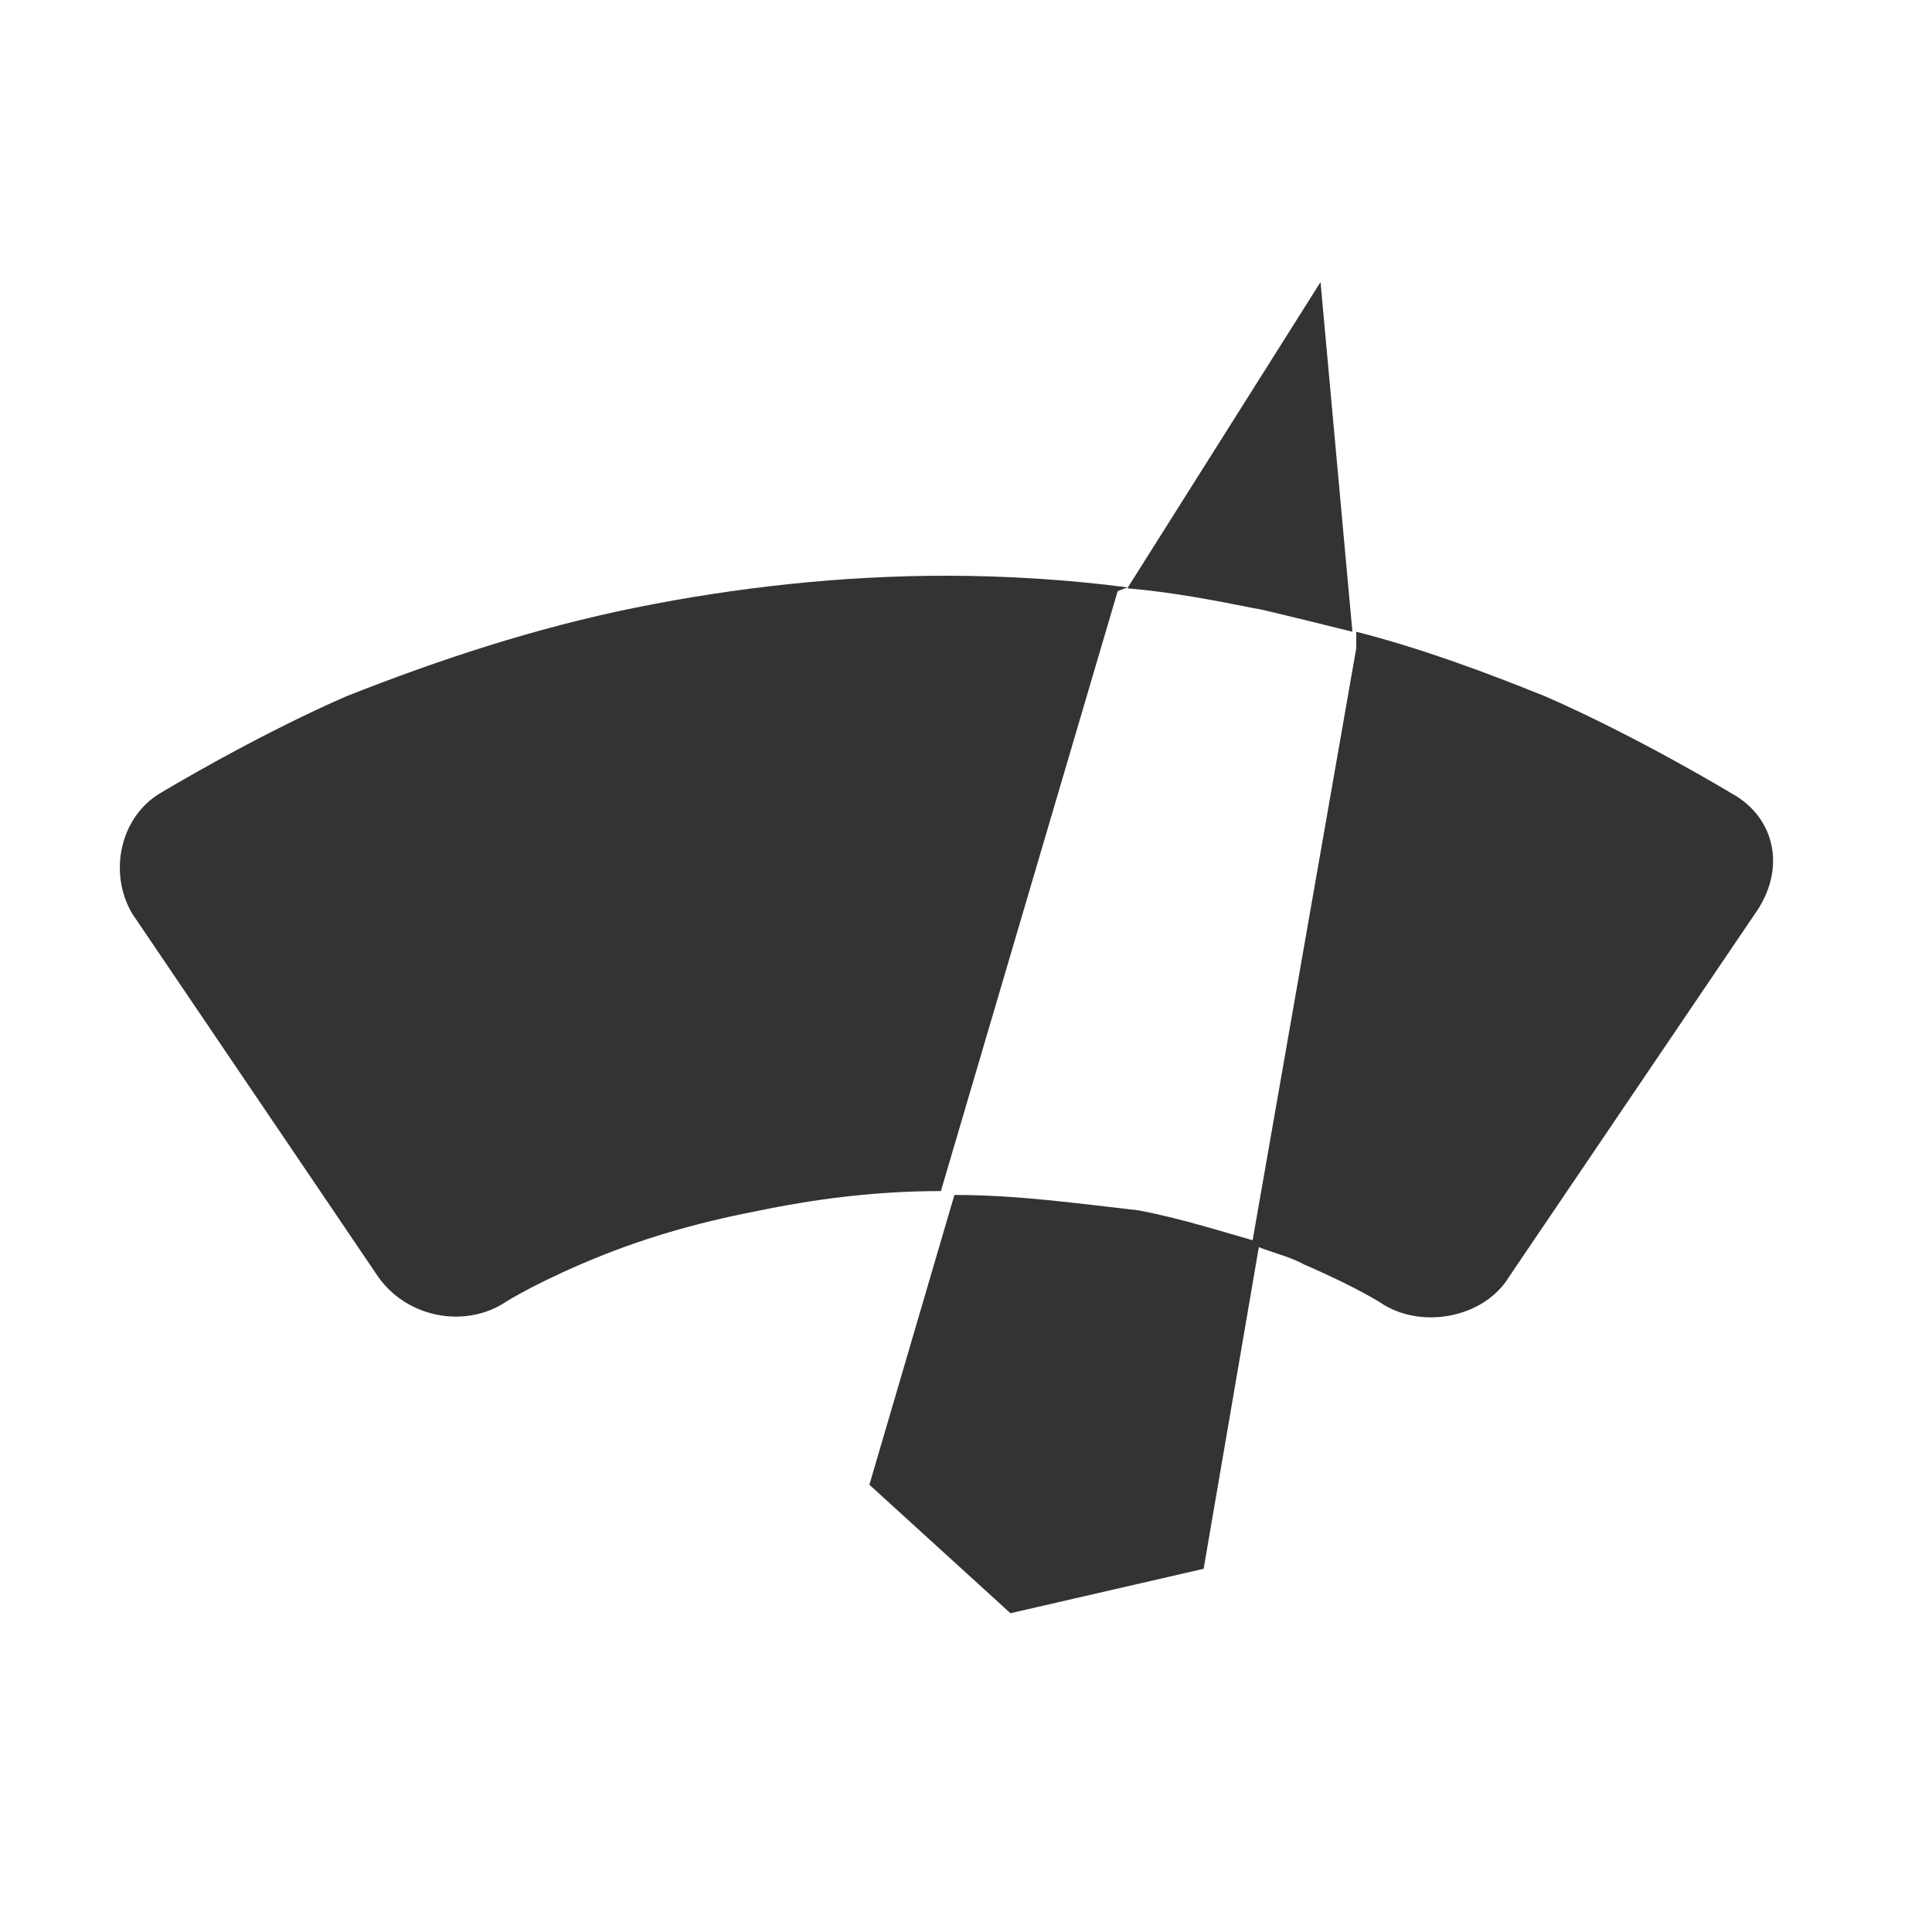 <?xml version="1.0" standalone="no"?><!DOCTYPE svg PUBLIC "-//W3C//DTD SVG 1.1//EN" "http://www.w3.org/Graphics/SVG/1.1/DTD/svg11.dtd"><svg class="icon" width="200px" height="200.00px" viewBox="0 0 1024 1024" version="1.1" xmlns="http://www.w3.org/2000/svg"><path fill="#333333" d="M597.504 311.296c-31.744-4.096-64-6.144-96.256-6.144-55.296 0-111.104 6.144-164.352 16.896-53.248 10.752-104.448 27.648-153.6 47.104-49.152 21.504-98.304 51.2-98.304 51.2-21.504 12.8-27.648 42.496-14.848 64l130.048 192c14.848 21.504 44.544 27.648 66.048 14.848 0 0 12.8-8.704 42.496-21.504s59.904-21.504 91.648-27.648c31.744-6.656 64-10.752 98.304-10.752l93.696-317.952 5.12-2.048z m119.296 23.552l-16.896-185.344-102.4 162.304c23.552 2.048 45.056 6.144 68.096 10.752 0-0.512 51.2 12.288 51.2 12.288z m-210.944 298.496l-45.056 153.6 74.752 68.096 102.4-23.552 29.696-173.056c-21.504-6.144-42.496-12.8-64-16.896-31.744-3.584-64-8.192-97.792-8.192z m411.648-212.992s-49.152-29.696-98.304-51.2c-31.744-12.8-66.048-25.6-100.352-34.304v8.704l-55.296 315.904c8.704 4.096 19.456 6.144 27.648 10.752 29.696 12.8 42.496 21.504 42.496 21.504 21.504 12.8 53.248 6.144 66.048-14.848l130.048-192c17.408-24.064 11.264-51.712-12.288-64.512z"  /></svg>